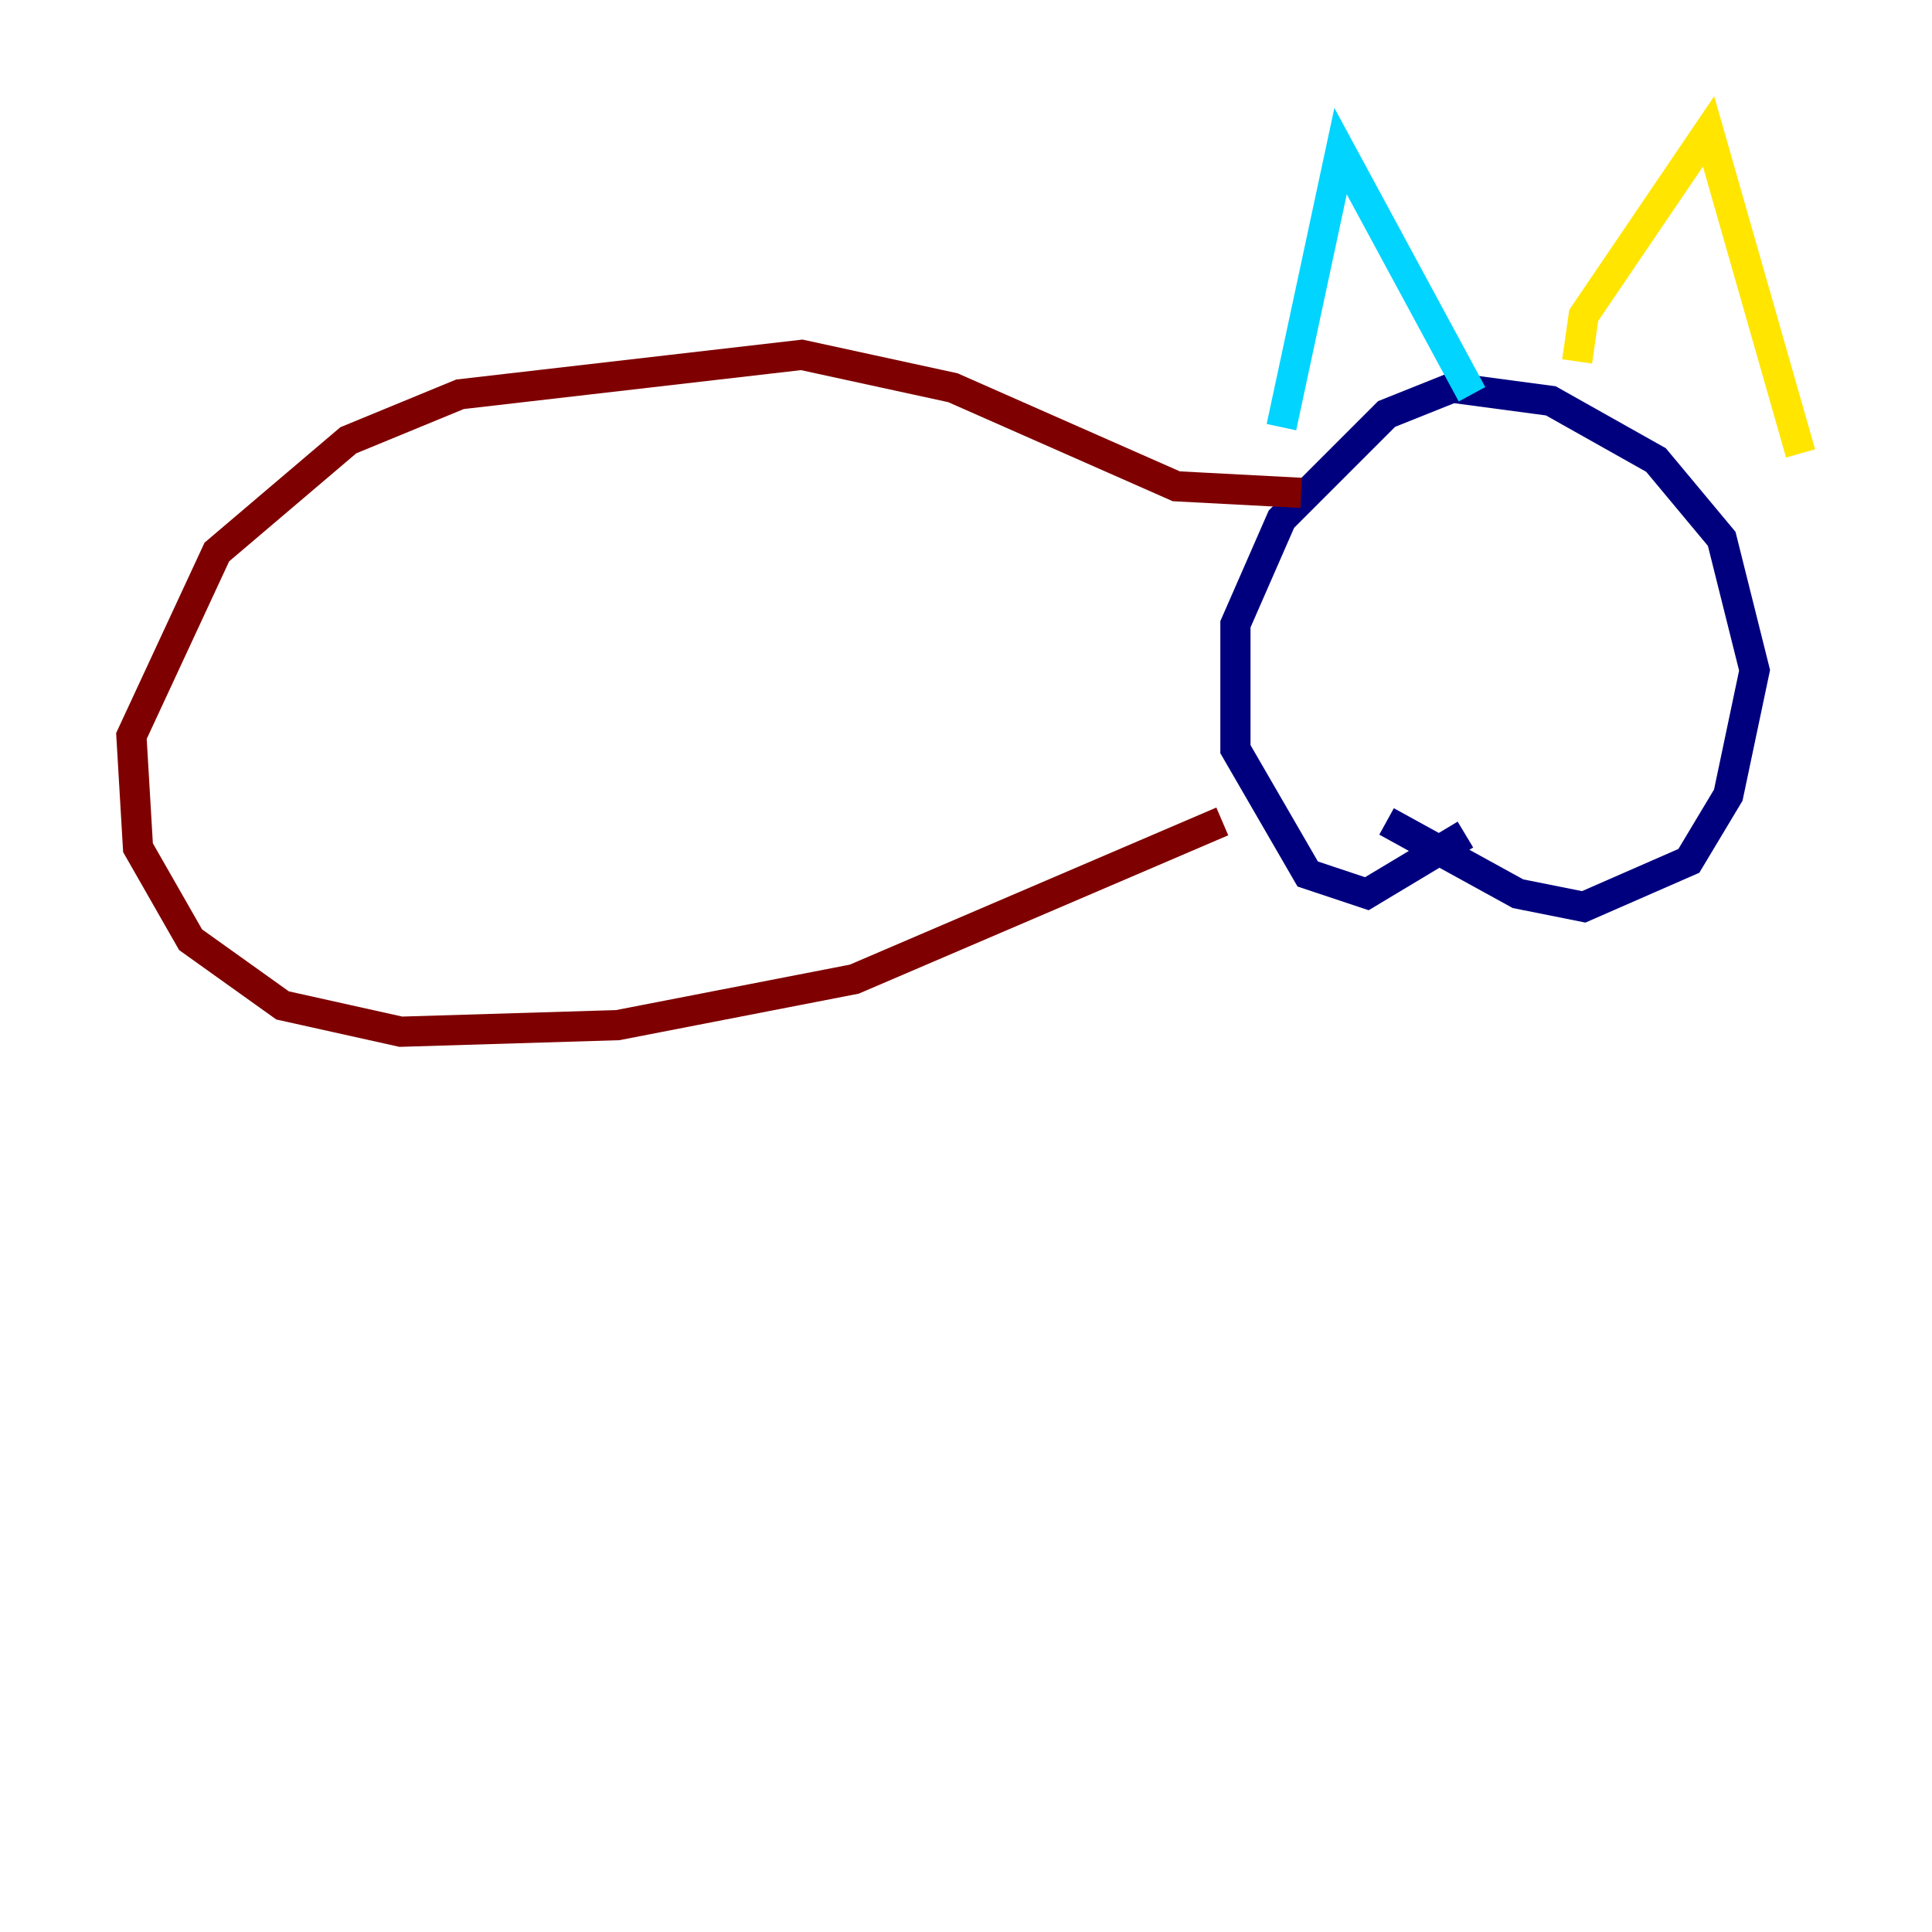 <?xml version="1.0" encoding="utf-8" ?>
<svg baseProfile="tiny" height="128" version="1.2" viewBox="0,0,128,128" width="128" xmlns="http://www.w3.org/2000/svg" xmlns:ev="http://www.w3.org/2001/xml-events" xmlns:xlink="http://www.w3.org/1999/xlink"><defs /><polyline fill="none" points="91.864,54.422 100.571,59.211 104.925,60.082 111.891,57.034 114.503,52.68 116.245,44.408 114.068,35.701 109.714,30.476 102.748,26.558 96.218,25.687 91.864,27.429 84.898,34.395 81.85,41.361 81.85,49.633 86.639,57.905 90.558,59.211 97.088,55.292" stroke="#00007f" stroke-width="2" /><polyline fill="none" points="84.898,28.299 88.816,10.014 97.524,26.122" stroke="#00d4ff" stroke-width="2" /><polyline fill="none" points="104.49,23.946 104.925,20.898 113.197,8.707 119.293,30.041" stroke="#ffe500" stroke-width="2" /><polyline fill="none" points="86.204,32.653 77.932,32.218 63.129,25.687 53.116,23.51 30.476,26.122 23.075,29.17 14.367,36.571 8.707,48.762 9.143,56.163 12.626,62.258 18.721,66.612 26.558,68.354 40.925,67.918 56.599,64.871 80.98,54.422" stroke="#7f0000" stroke-width="2" /></svg>